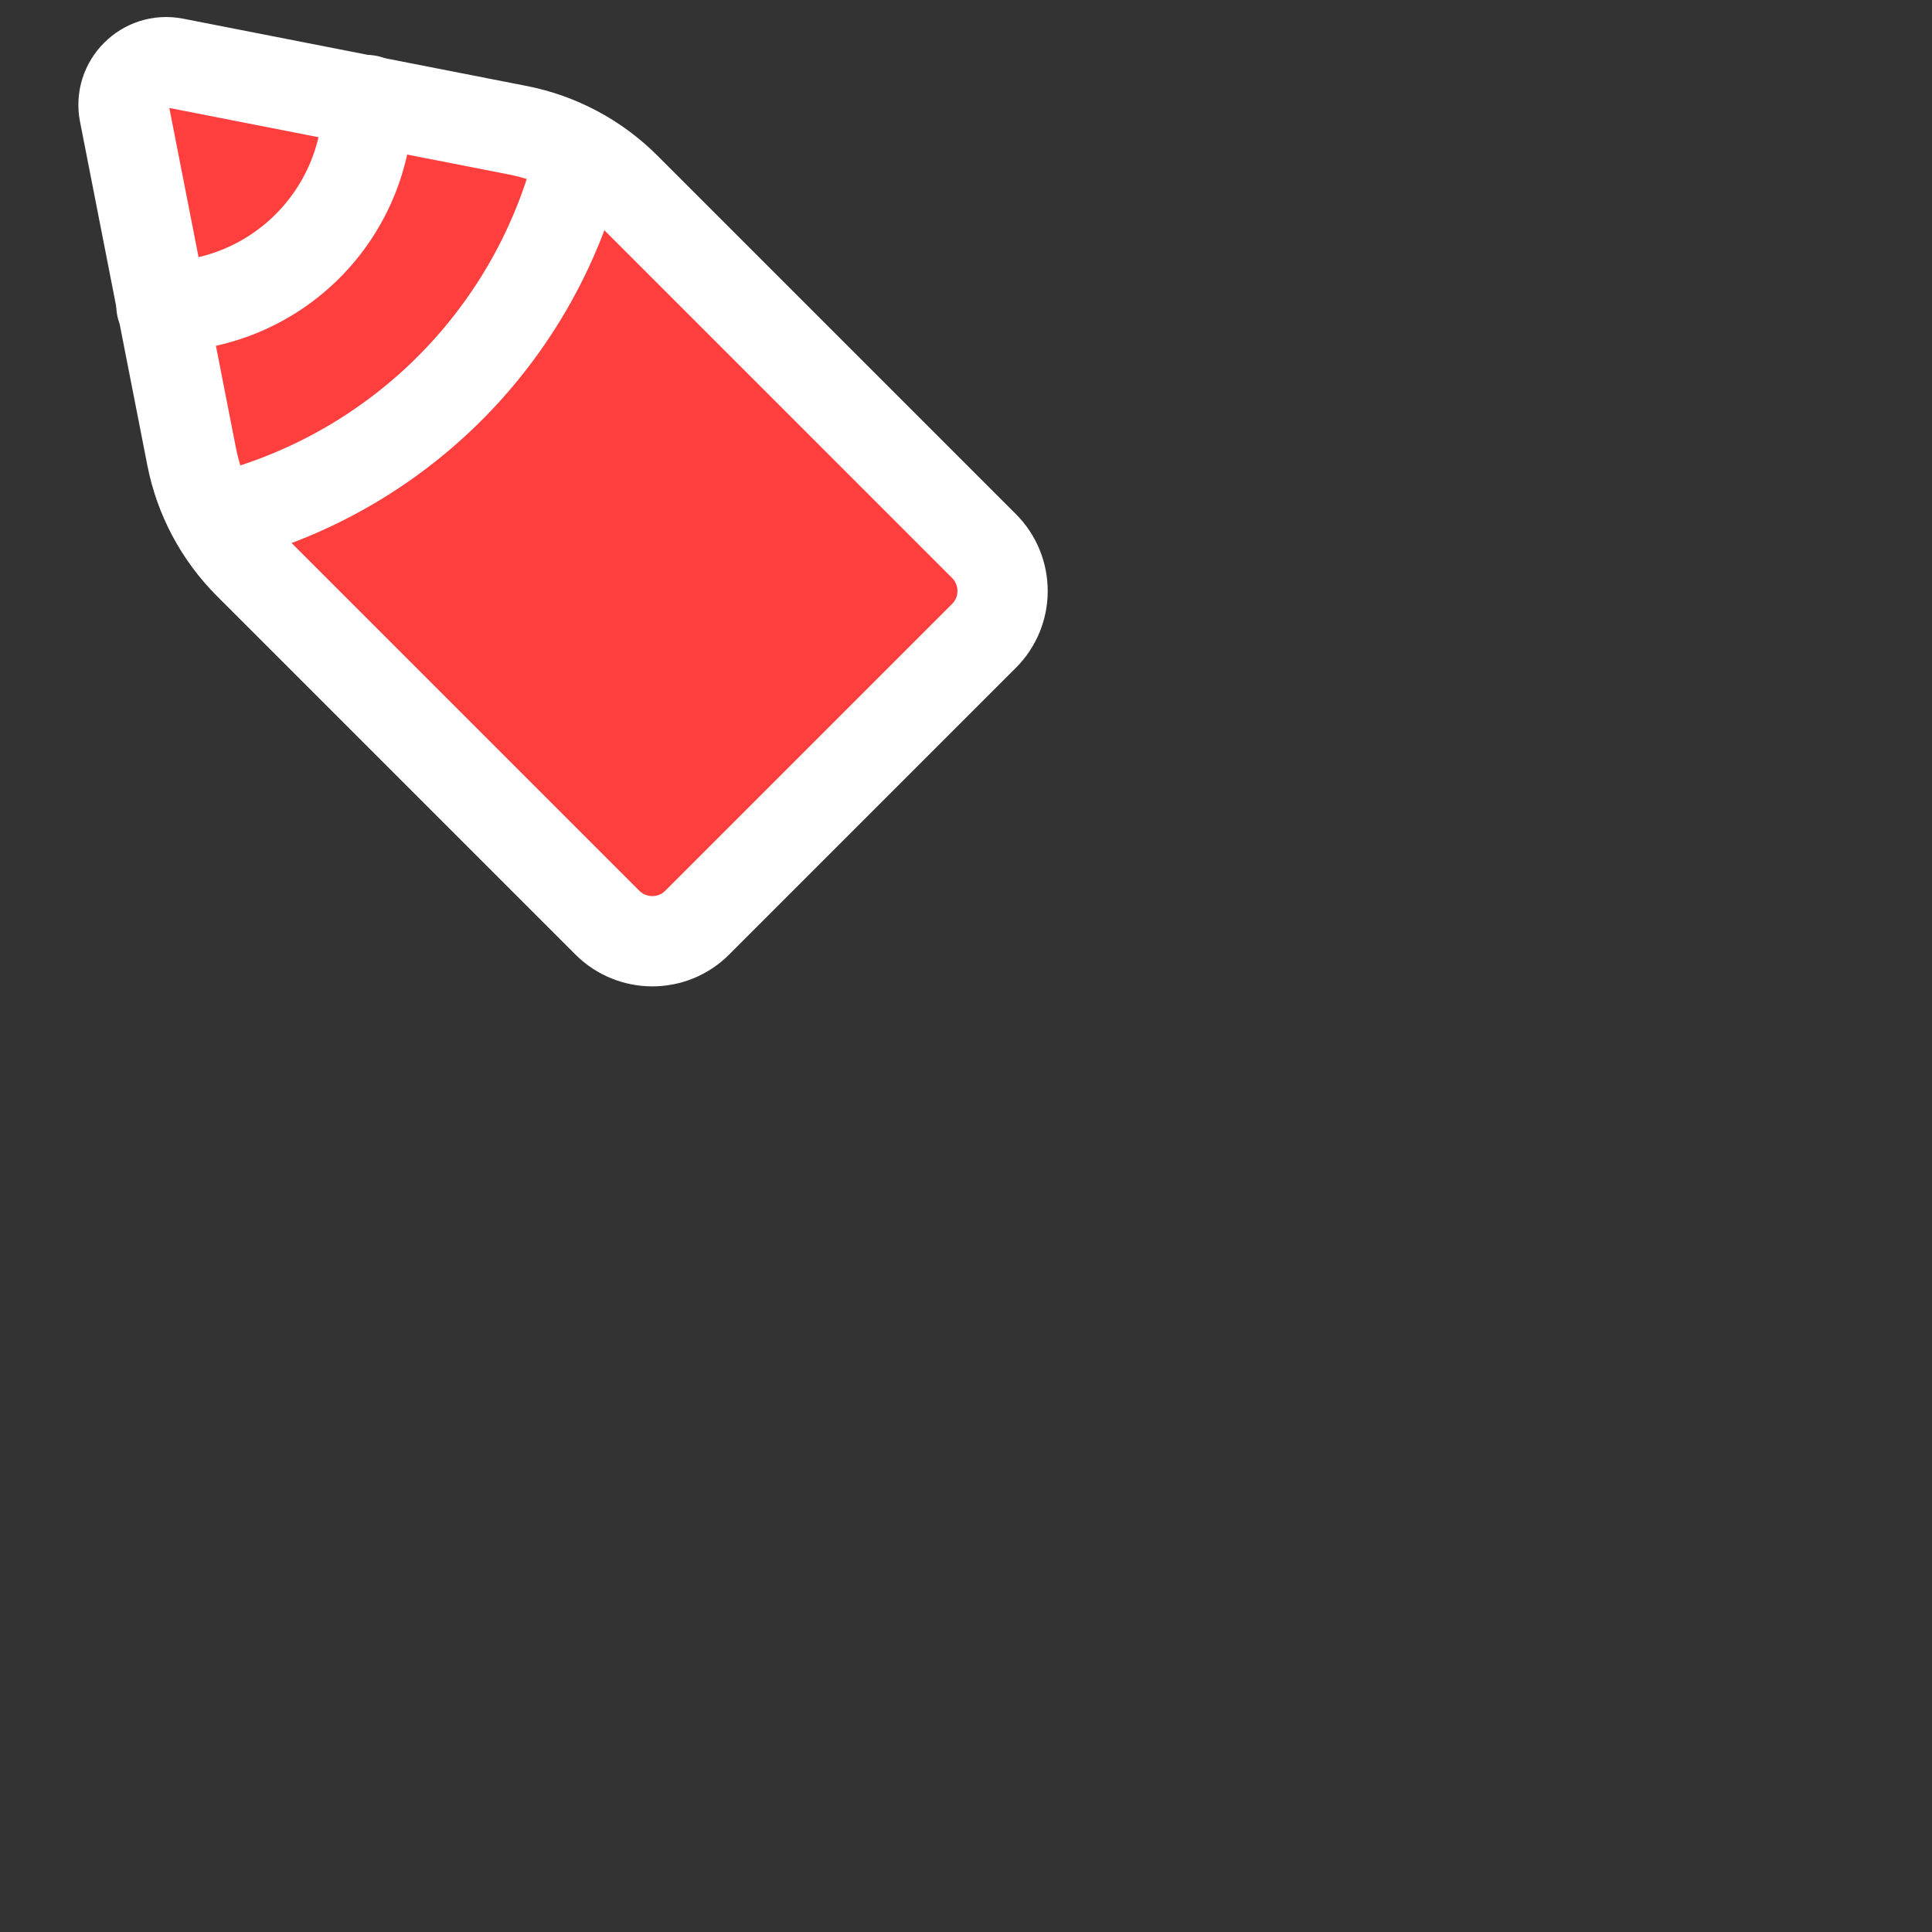 <?xml version="1.0" encoding="UTF-8" standalone="no"?>
<!-- Created with Inkscape (http://www.inkscape.org/) -->

<svg
   width="32"
   height="32"
   viewBox="0 0 8.467 8.467"
   version="1.1"
   id="svg5"
   inkscape:version="1.1.1 (3bf5ae0d25, 2021-09-20)"
   sodipodi:docname="pencil.svg"
   xmlns:inkscape="http://www.inkscape.org/namespaces/inkscape"
   xmlns:sodipodi="http://sodipodi.sourceforge.net/DTD/sodipodi-0.dtd"
   xmlns="http://www.w3.org/2000/svg"
   xmlns:svg="http://www.w3.org/2000/svg">
  <rect x="0" y="0" width="8.467" height="8.467" fill="#333333" stroke="none"/>
  <sodipodi:namedview
     id="namedview7"
     pagecolor="#303030"
     bordercolor="#eeeeee"
     borderopacity="1"
     inkscape:pageshadow="0"
     inkscape:pageopacity="0"
     inkscape:pagecheckerboard="0"
     inkscape:document-units="px"
     showgrid="true"
     showborder="true"
     inkscape:snap-intersection-paths="true"
     inkscape:object-paths="true"
     inkscape:snap-smooth-nodes="true"
     inkscape:snap-midpoints="true"
     inkscape:snap-object-midpoints="true"
     inkscape:snap-center="true"
     inkscape:snap-text-baseline="false"
     inkscape:snap-page="false"
     inkscape:snap-bbox="true"
     inkscape:bbox-paths="true"
     inkscape:bbox-nodes="true"
     inkscape:snap-bbox-edge-midpoints="true"
     inkscape:snap-bbox-midpoints="true"
     units="px"
     inkscape:zoom="32"
     inkscape:cx="12.15625"
     inkscape:cy="7.578125"
     inkscape:window-width="1920"
     inkscape:window-height="1027"
     inkscape:window-x="-8"
     inkscape:window-y="-8"
     inkscape:window-maximized="1"
     inkscape:current-layer="g7364"
     inkscape:snap-global="true"
     inkscape:snap-nodes="false"
     inkscape:snap-others="false">
    <inkscape:grid
       type="xygrid"
       id="grid1030" />
  </sodipodi:namedview>
  <defs
     id="defs2">
    <inkscape:path-effect
       effect="spiro"
       id="path-effect1443"
       is_visible="true"
       lpeversion="1" />
    <inkscape:path-effect
       effect="spiro"
       id="path-effect1372"
       is_visible="true"
       lpeversion="1" />
    <inkscape:path-effect
       effect="spiro"
       id="path-effect1335"
       is_visible="true"
       lpeversion="1" />
    <inkscape:path-effect
       effect="spiro"
       id="path-effect875"
       is_visible="true"
       lpeversion="1" />
    <inkscape:path-effect
       effect="spiro"
       id="path-effect2740"
       is_visible="true"
       lpeversion="1" />
    <inkscape:path-effect
       effect="spiro"
       id="path-effect2570"
       is_visible="true"
       lpeversion="1" />
    <inkscape:path-effect
       effect="spiro"
       id="path-effect2062"
       is_visible="true"
       lpeversion="1" />
    <inkscape:path-effect
       effect="spiro"
       id="path-effect2058"
       is_visible="true"
       lpeversion="1" />
    <inkscape:path-effect
       effect="spiro"
       id="path-effect2054"
       is_visible="true"
       lpeversion="1" />
    <inkscape:path-effect
       effect="bspline"
       id="path-effect2050"
       is_visible="true"
       lpeversion="1"
       weight="33.333"
       steps="2"
       helper_size="0"
       apply_no_weight="true"
       apply_with_weight="true"
       only_selected="false" />
    <inkscape:path-effect
       effect="bspline"
       id="path-effect2046"
       is_visible="true"
       lpeversion="1"
       weight="33.333"
       steps="2"
       helper_size="0"
       apply_no_weight="true"
       apply_with_weight="true"
       only_selected="false" />
    <inkscape:path-effect
       effect="bspline"
       id="path-effect2042"
       is_visible="true"
       lpeversion="1"
       weight="33.333"
       steps="2"
       helper_size="0"
       apply_no_weight="true"
       apply_with_weight="true"
       only_selected="false" />
    <inkscape:path-effect
       effect="bspline"
       id="path-effect2038"
       is_visible="true"
       lpeversion="1"
       weight="33.333"
       steps="2"
       helper_size="0"
       apply_no_weight="true"
       apply_with_weight="true"
       only_selected="false" />
    <inkscape:path-effect
       effect="bspline"
       id="path-effect2034"
       is_visible="true"
       lpeversion="1"
       weight="33.333"
       steps="2"
       helper_size="0"
       apply_no_weight="true"
       apply_with_weight="true"
       only_selected="false" />
    <inkscape:path-effect
       effect="bspline"
       id="path-effect2030"
       is_visible="true"
       lpeversion="1"
       weight="33.333"
       steps="2"
       helper_size="0"
       apply_no_weight="true"
       apply_with_weight="true"
       only_selected="false" />
    <inkscape:path-effect
       effect="bspline"
       id="path-effect2026"
       is_visible="true"
       lpeversion="1"
       weight="33.333"
       steps="2"
       helper_size="0"
       apply_no_weight="true"
       apply_with_weight="true"
       only_selected="false" />
    <inkscape:path-effect
       effect="spiro"
       id="path-effect1796"
       is_visible="true"
       lpeversion="1" />
    <inkscape:path-effect
       effect="spiro"
       id="path-effect1792"
       is_visible="true"
       lpeversion="1" />
    <inkscape:path-effect
       effect="spiro"
       id="path-effect1788"
       is_visible="true"
       lpeversion="1" />
    <inkscape:path-effect
       effect="spiro"
       id="path-effect1488"
       is_visible="true"
       lpeversion="1" />
    <inkscape:path-effect
       effect="spiro"
       id="path-effect859"
       is_visible="true"
       lpeversion="1" />
    <inkscape:path-effect
       effect="spiro"
       id="path-effect3817"
       is_visible="true"
       lpeversion="1" />
    <inkscape:path-effect
       effect="spiro"
       id="path-effect3943"
       is_visible="true"
       lpeversion="1" />
    <filter
       id="shadow"
       x="-0.236"
       y="-0.26"
       width="1.533"
       height="1.587">
      <feOffset
         result="offOut"
         in="SourceAlpha"
         dx="1"
         dy="1"
         id="feOffset2" />
      <feGaussianBlur
         result="blurOut"
         stdDeviation="1"
         id="feGaussianBlur4" />
      <feBlend
         in="SourceGraphic"
         in2="blurOut"
         mode="normal"
         id="feBlend6" />
    </filter>
    <path
       id="spiral"
       style="fill:none"
       d="m 16,16 c -0.5,0 -0.2,-0.6 0,-0.7 c 0.6,-0.4 1.3,0.1 1.5,0.7              c 0.3,1.1 -0.5,2 -1.5,2.2 c -1.5,0.3 -2.8,-0.8 -3,-2.2 c -0.3,-1.9 1.2,-3.5 3,-3.7              c 2.3,-0.3 4.3,1.5 4.5,3.7 c 0.3,2.7 -1.9,5 -4.5,5.2 c -3.1,0.3 -5.8,-2.2 -6,-5.2              c -0.25,-3.6 2.6,-6.53 6.1,-6.75 c 3.9,-0.25 7.2,2.95 7.4,6.85              c 0.2,4.3 -3.3,7.9 -7.6,8.1 c -4.7,0.3 -8.69,-3.6 -8.9,-8.3" />
  </defs>
  <g
     id="g7364"
     transform="matrix(0.098,-0.098,0.098,0.098,27.043,-153.303)">
    <path
       id="path2645-0"
       style="fill:#ff3e3e;fill-opacity:1;fill-rule:evenodd;stroke:#ffffff;stroke-width:2.855;stroke-linecap:round;stroke-linejoin:round;stroke-miterlimit:4;stroke-dasharray:none;stroke-opacity:1"
       inkscape:transform-center-x="3.6251208e-06"
       inkscape:transform-center-y="-2.1960712"
       d="m -919.883,649.495 -6.177,9.187 c -0.731,1.088 -1.122,2.369 -1.122,3.681 v 16.028 c 0,1.111 0.899,2.012 2.008,2.012 h 12.826 c 1.109,0 2.008,-0.901 2.008,-2.012 V 662.362 c 0,-1.311 -0.391,-2.593 -1.122,-3.681 l -6.177,-9.187 c -0.536,-0.797 -1.708,-0.797 -2.244,0 z"
       sodipodi:nodetypes="scccsscccss" />
    <path
       style="fill:none;fill-rule:evenodd;stroke:#ffffff;stroke-width:2.855;stroke-linecap:round;stroke-linejoin:round;stroke-miterlimit:4;stroke-dasharray:none;stroke-opacity:1"
       id="path2930"
       sodipodi:type="arc"
       sodipodi:cx="-918.76147"
       sodipodi:cy="650.02588"
       sodipodi:rx="6.5268621"
       sodipodi:ry="6.5389056"
       sodipodi:start="0.78539816"
       sodipodi:end="2.3561945"
       sodipodi:open="true"
       sodipodi:arc-type="arc"
       d="m -914.146,654.65 a 6.527,6.539 0 0 1 -4.615,1.915 6.527,6.539 0 0 1 -4.615,-1.915" />
    <path
       style="fill:none;fill-rule:evenodd;stroke:#ffffff;stroke-width:2.855;stroke-linecap:round;stroke-linejoin:round;stroke-miterlimit:4;stroke-dasharray:none;stroke-opacity:1"
       id="path3318"
       sodipodi:type="arc"
       sodipodi:cx="-918.76141"
       sodipodi:cy="647.28693"
       sodipodi:rx="15.606635"
       sodipodi:ry="15.636268"
       sodipodi:start="1.0471976"
       sodipodi:end="2.1134448"
       sodipodi:open="true"
       sodipodi:arc-type="arc"
       d="m -910.958,660.828 a 15.607,15.636 0 0 1 -15.863,-0.151" />
  </g>
</svg>
